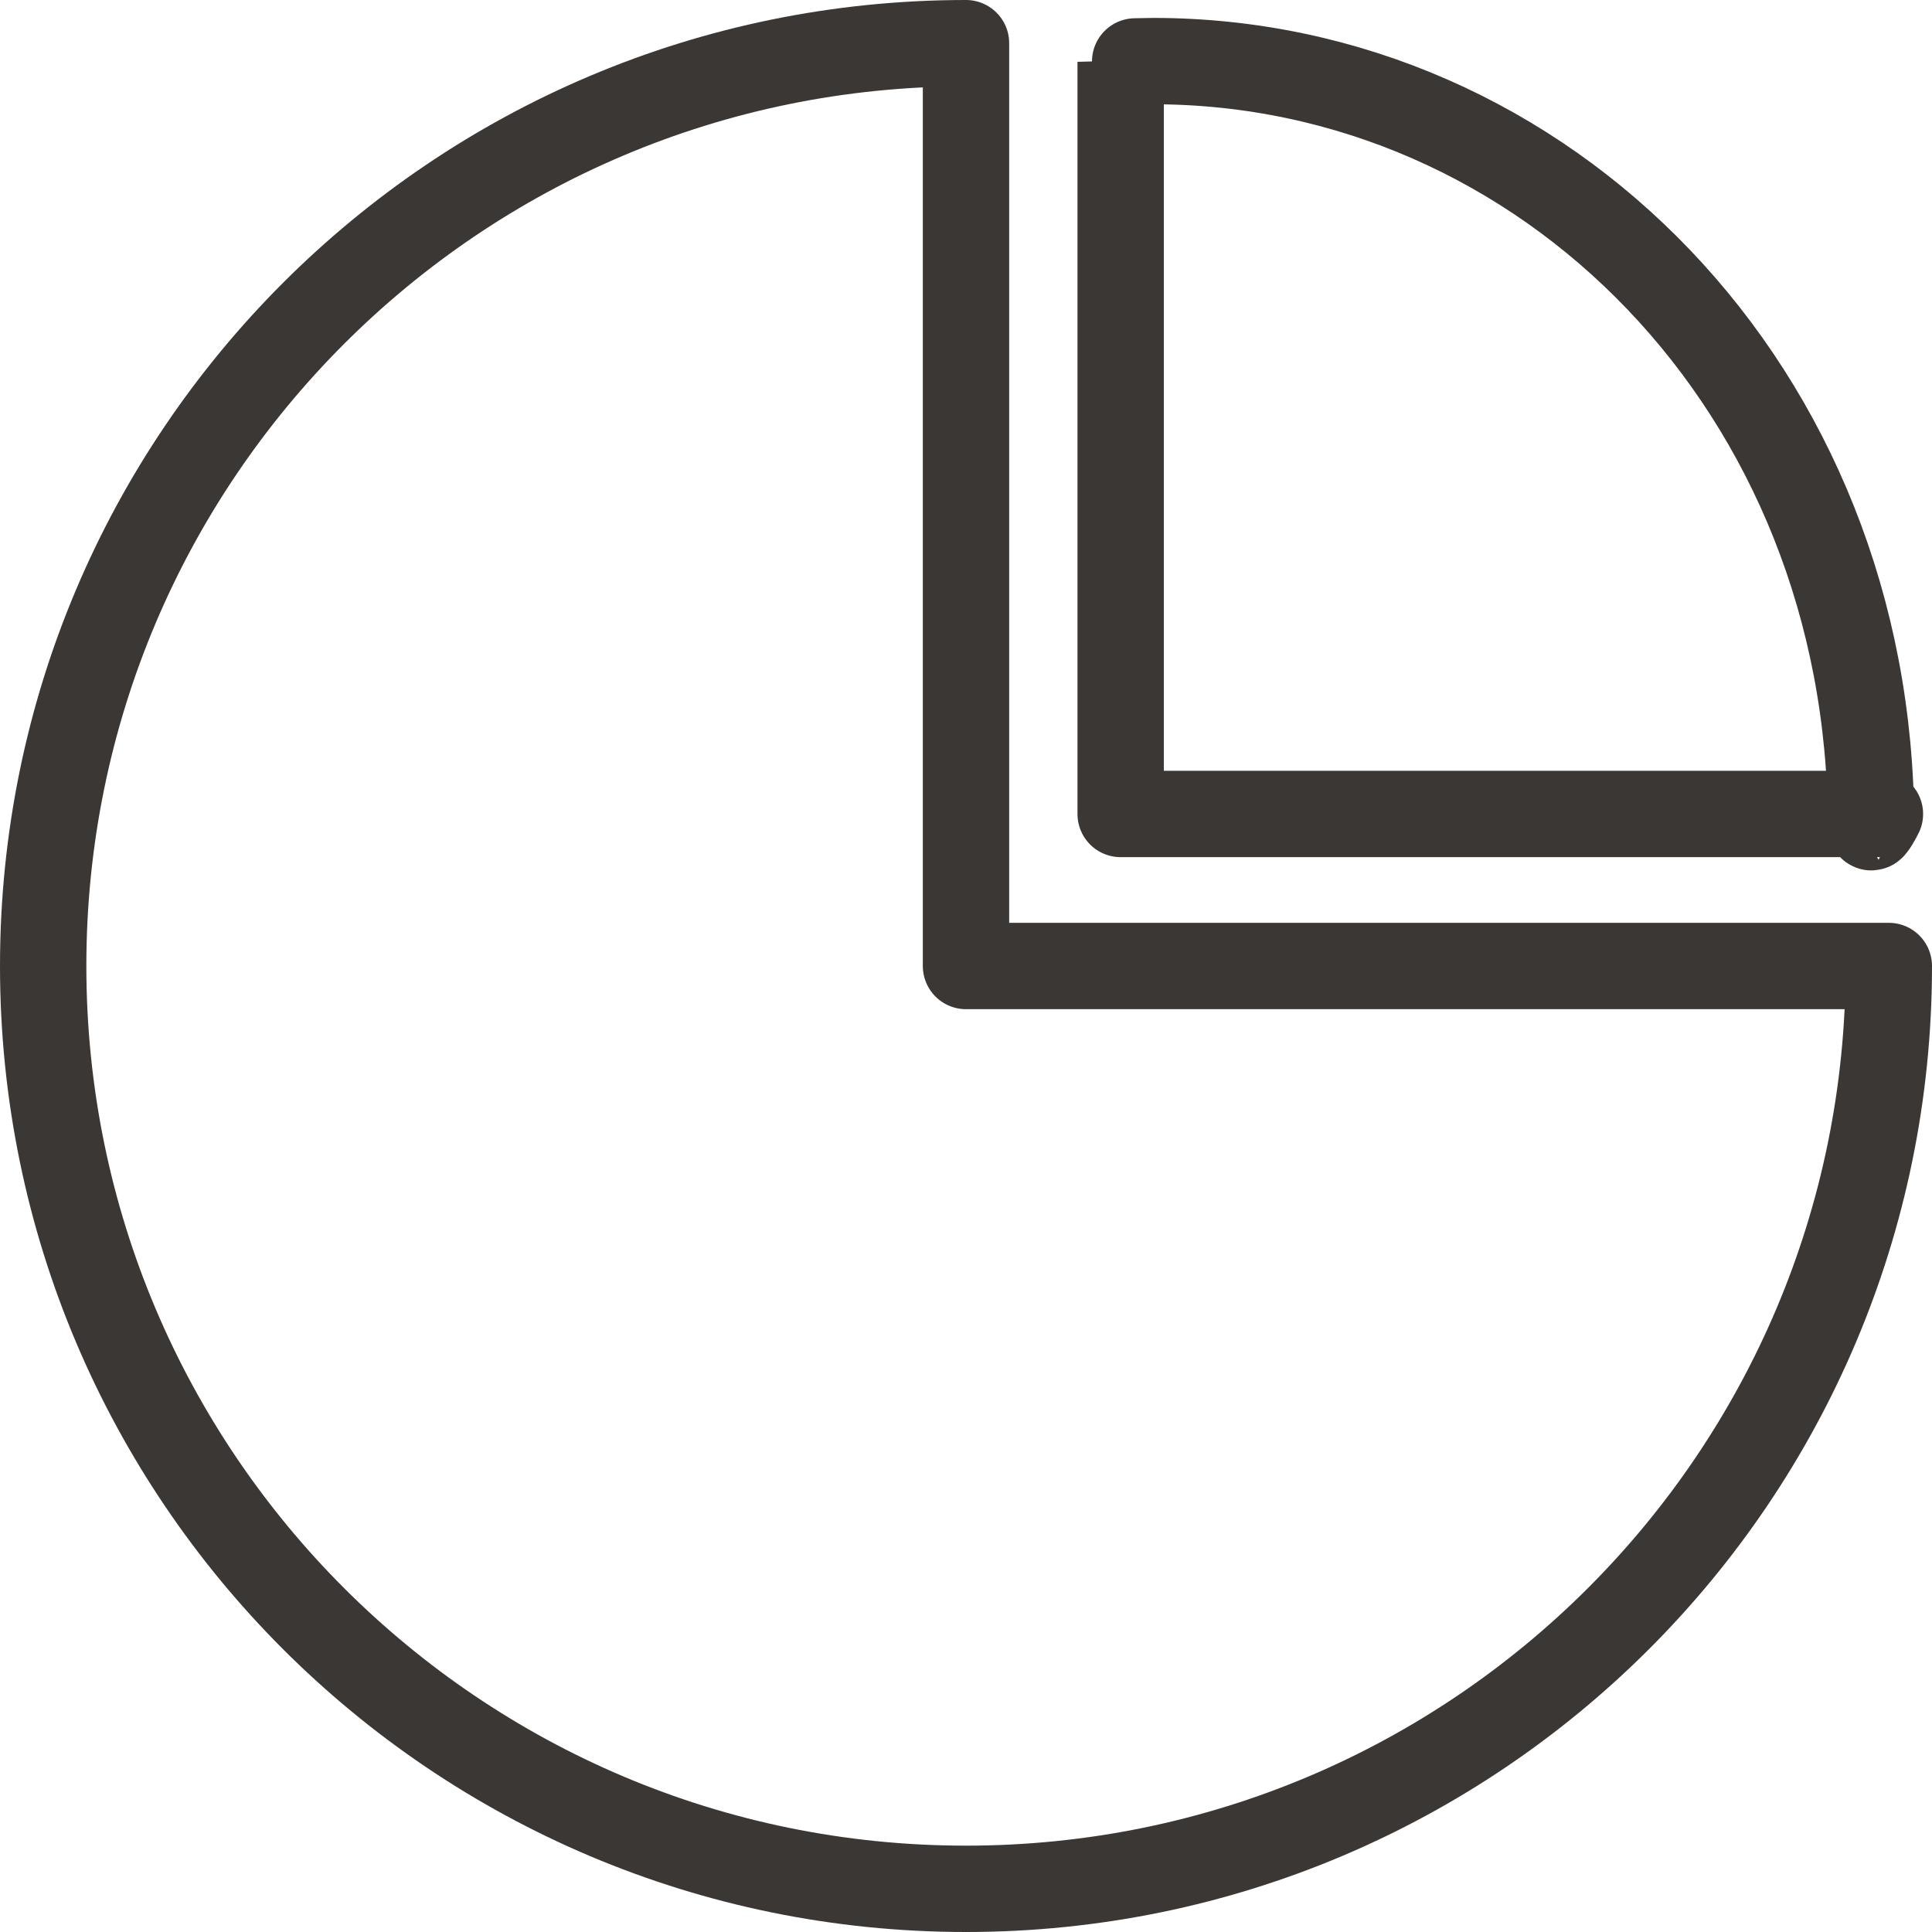 <svg xmlns="http://www.w3.org/2000/svg" width="44.748" height="44.748" viewBox="0 0 44.748 44.748"><g stroke="#3B3735" stroke-width="2" stroke-linecap="round" stroke-linejoin="round" stroke-miterlimit="10" fill="none"><path d="M22.374 1c-11.805 0-21.374 9.569-21.374 21.374s9.569 21.374 21.374 21.374 21.374-9.569 21.374-21.374h-21.374v-21.374z"/><path d="M26.707 1.415c-.105 0-.751.015-.751.017v17.421h17.586c.002 0-.206.399-.206.288 0-10.13-7.567-17.726-16.629-17.726z"/></g></svg>